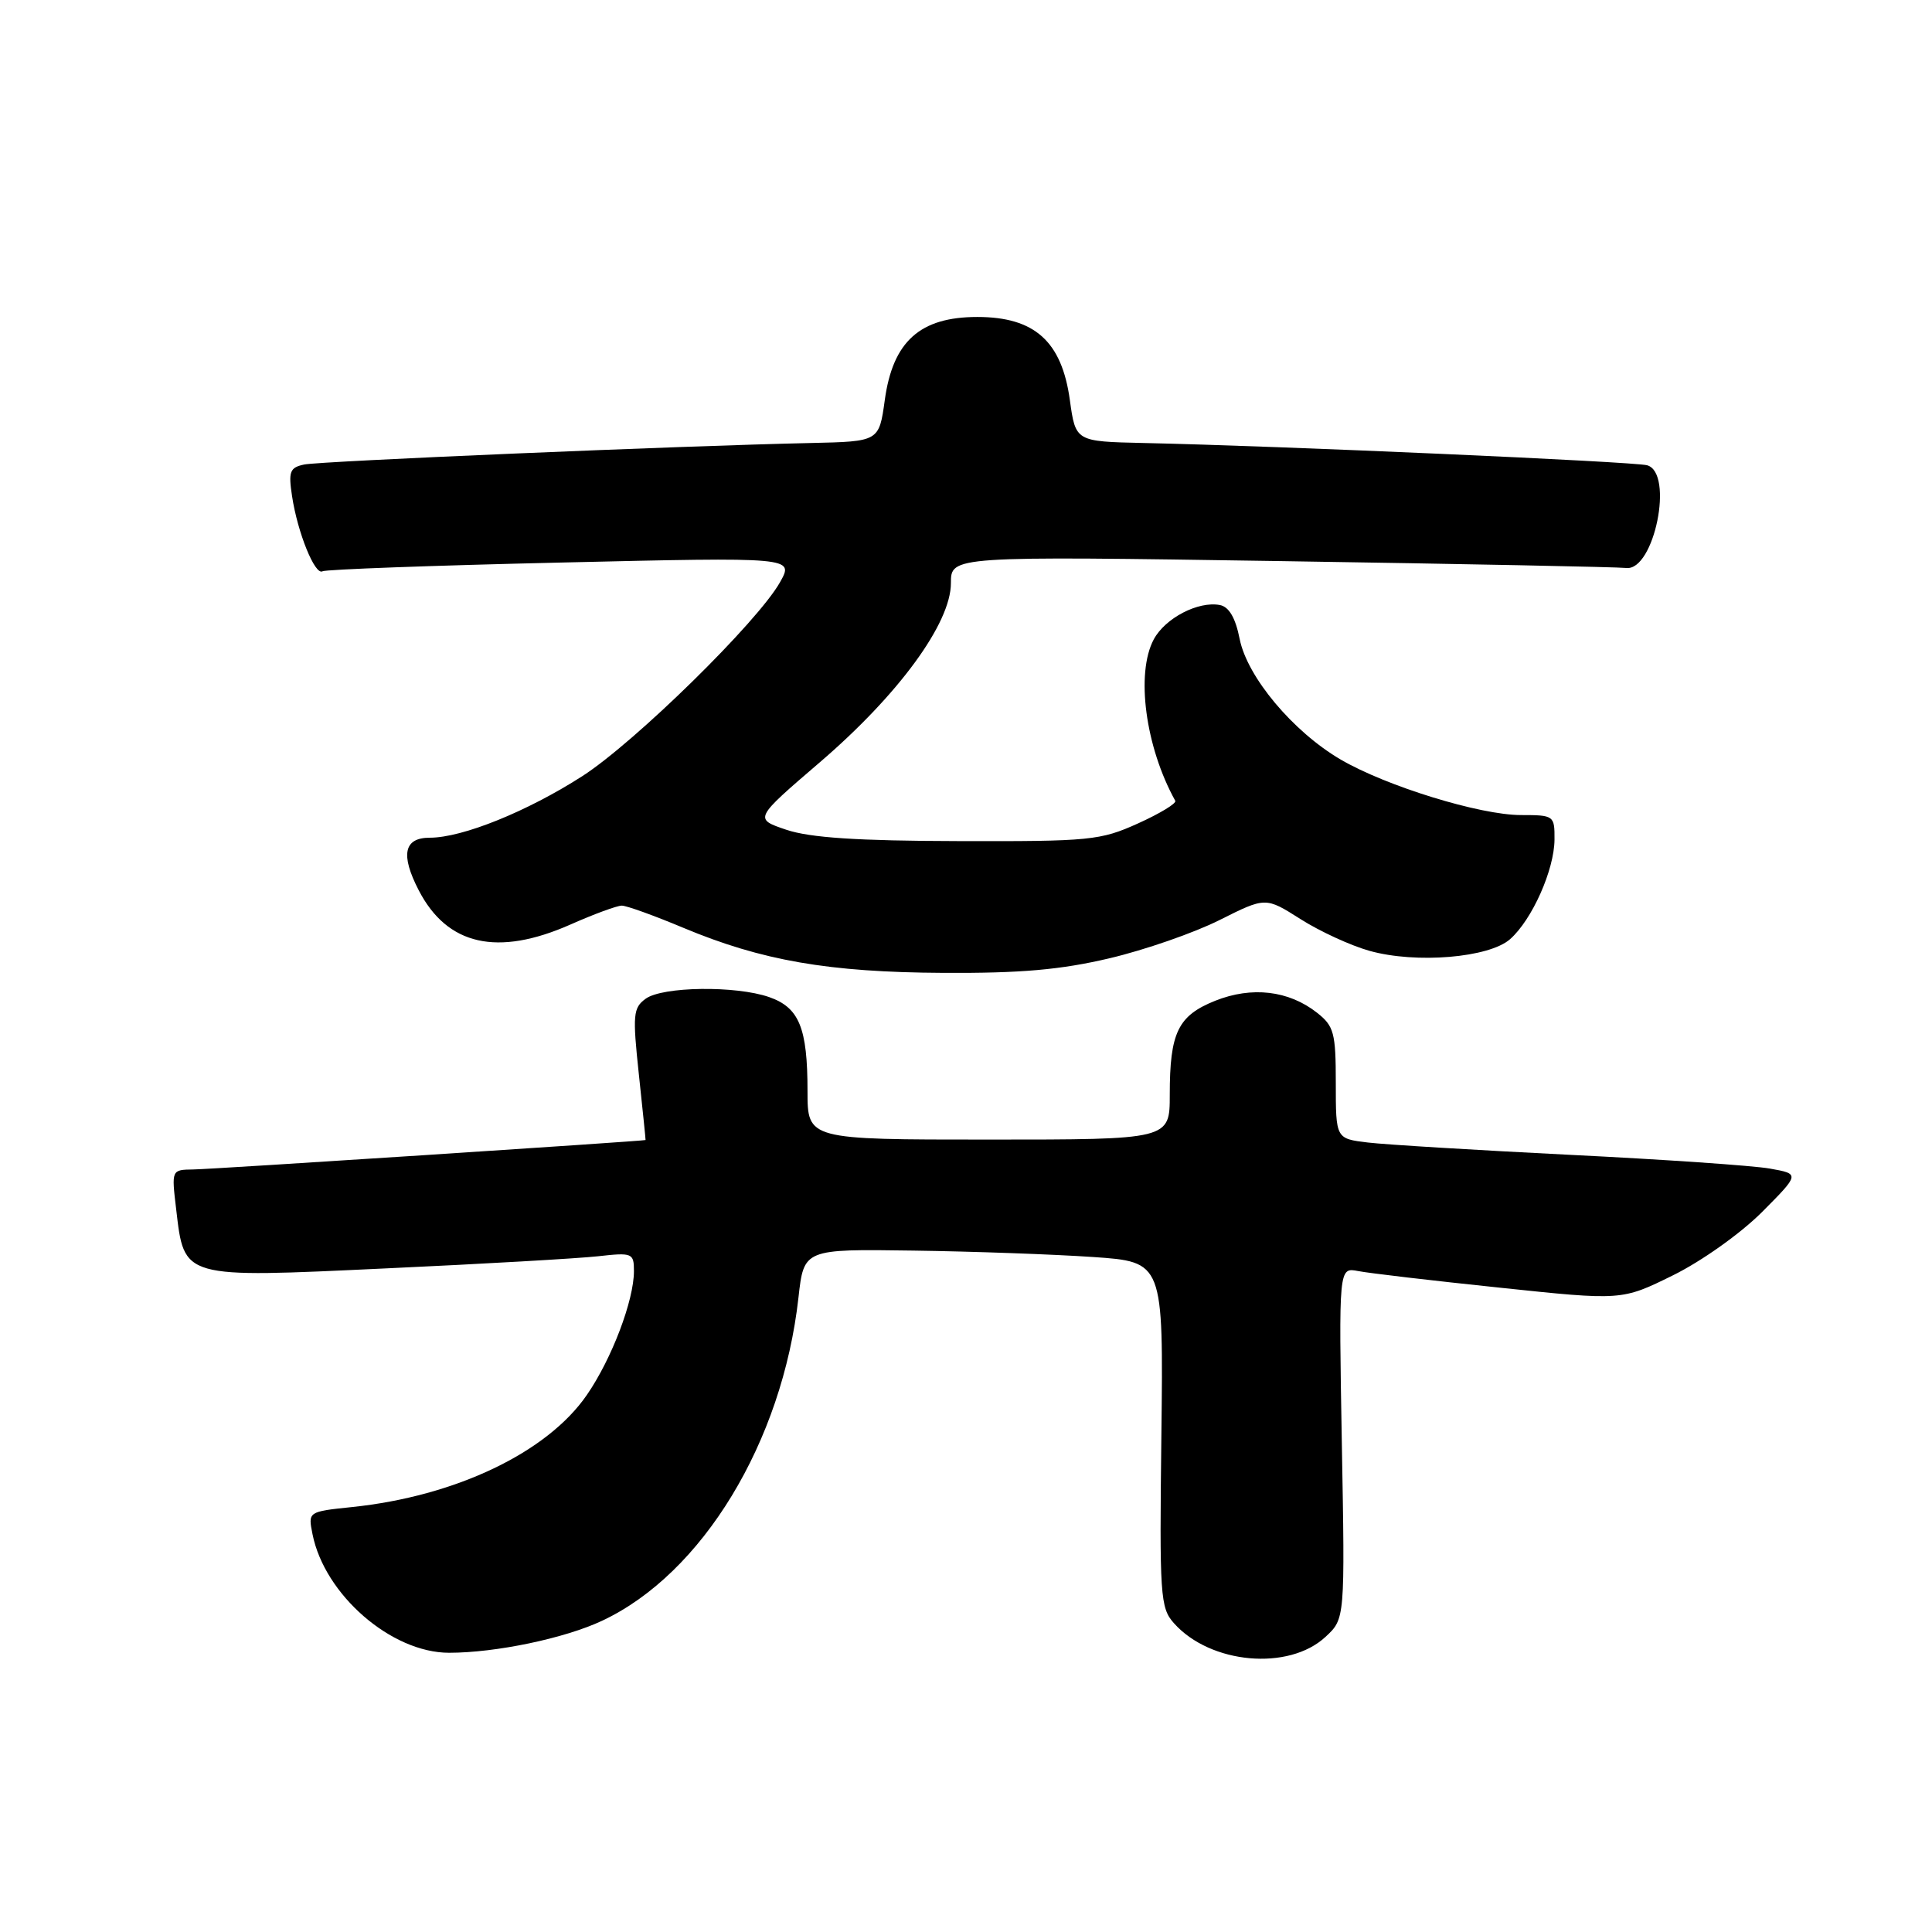 <?xml version="1.0" encoding="UTF-8" standalone="no"?>
<!DOCTYPE svg PUBLIC "-//W3C//DTD SVG 1.1//EN" "http://www.w3.org/Graphics/SVG/1.1/DTD/svg11.dtd" >
<svg xmlns="http://www.w3.org/2000/svg" xmlns:xlink="http://www.w3.org/1999/xlink" version="1.1" viewBox="0 0 256 256">
 <g >
 <path fill="currentColor"
d=" M 175.64 216.89 C 178.22 214.50 178.22 214.50 177.80 191.21 C 177.39 167.93 177.39 167.93 179.95 168.42 C 181.35 168.70 189.79 169.69 198.70 170.62 C 214.90 172.33 214.90 172.33 221.67 168.99 C 225.47 167.12 230.64 163.44 233.47 160.61 C 238.50 155.55 238.50 155.55 234.50 154.84 C 232.30 154.45 220.38 153.63 208.00 153.02 C 195.62 152.40 183.59 151.67 181.25 151.39 C 177.00 150.88 177.00 150.88 177.00 143.51 C 177.00 136.85 176.76 135.96 174.51 134.19 C 170.76 131.24 165.87 130.67 161.01 132.61 C 156.08 134.59 155.00 136.82 155.00 145.07 C 155.00 151.00 155.00 151.00 131.00 151.00 C 107.00 151.00 107.00 151.00 107.00 144.57 C 107.00 136.20 105.90 133.51 101.92 132.12 C 97.50 130.58 87.78 130.71 85.55 132.34 C 83.89 133.55 83.81 134.47 84.65 142.34 C 85.16 147.10 85.56 151.02 85.54 151.06 C 85.44 151.19 28.16 154.93 25.61 154.96 C 22.72 155.00 22.72 155.00 23.34 160.20 C 24.43 169.46 24.01 169.34 51.11 168.07 C 63.97 167.48 76.64 166.75 79.25 166.46 C 83.79 165.95 84.00 166.04 84.00 168.43 C 84.00 172.31 81.06 180.06 77.76 184.84 C 72.52 192.46 60.38 198.26 46.67 199.69 C 40.81 200.30 40.81 200.30 41.41 203.29 C 43.01 211.32 51.86 219.00 59.51 219.00 C 65.69 219.00 74.84 217.09 79.80 214.75 C 93.07 208.52 103.66 191.08 105.80 171.94 C 106.52 165.50 106.52 165.50 121.01 165.71 C 128.98 165.82 139.70 166.21 144.83 166.56 C 154.16 167.20 154.16 167.20 153.89 190.06 C 153.63 211.49 153.73 213.05 155.56 215.09 C 160.38 220.50 170.76 221.43 175.64 216.89 Z  M 147.00 126.98 C 151.68 125.88 158.24 123.60 161.60 121.91 C 167.70 118.85 167.70 118.85 172.33 121.79 C 174.88 123.41 178.99 125.30 181.46 125.99 C 187.63 127.72 197.32 126.91 200.10 124.44 C 203.02 121.85 205.95 115.26 205.98 111.25 C 206.00 108.07 205.91 108.00 201.54 108.00 C 196.10 108.00 183.68 104.17 177.64 100.64 C 171.31 96.93 165.26 89.70 164.26 84.66 C 163.71 81.87 162.85 80.40 161.64 80.17 C 158.78 79.62 154.39 81.90 152.88 84.72 C 150.47 89.23 151.77 98.98 155.73 106.11 C 155.92 106.45 153.69 107.80 150.79 109.11 C 145.81 111.36 144.42 111.50 127.00 111.45 C 113.59 111.42 107.32 111.00 104.20 109.95 C 99.90 108.50 99.90 108.50 108.64 101.00 C 119.06 92.06 126.00 82.58 126.00 77.27 C 126.00 73.68 126.00 73.68 169.75 74.35 C 193.81 74.72 214.39 75.13 215.47 75.26 C 219.19 75.71 221.85 62.65 218.25 61.65 C 216.54 61.17 169.37 59.08 151.51 58.70 C 142.52 58.50 142.52 58.50 141.76 53.00 C 140.69 45.23 137.09 42.00 129.50 42.00 C 121.91 42.00 118.31 45.23 117.24 53.00 C 116.48 58.50 116.48 58.50 107.49 58.70 C 90.29 59.07 42.49 61.10 40.31 61.55 C 38.40 61.95 38.20 62.48 38.70 65.75 C 39.43 70.59 41.74 76.27 42.73 75.70 C 43.15 75.45 57.39 74.93 74.36 74.54 C 105.22 73.82 105.22 73.82 103.36 77.14 C 100.42 82.38 84.12 98.37 77.15 102.85 C 69.86 107.53 61.27 111.00 56.96 111.00 C 53.52 111.00 53.04 113.24 55.48 117.96 C 59.26 125.28 65.92 126.78 75.60 122.50 C 78.71 121.12 81.76 120.00 82.39 120.00 C 83.02 120.00 86.68 121.32 90.52 122.93 C 100.94 127.29 109.79 128.83 125.00 128.91 C 135.23 128.97 140.56 128.50 147.00 126.98 Z "/>
</g>
</svg>